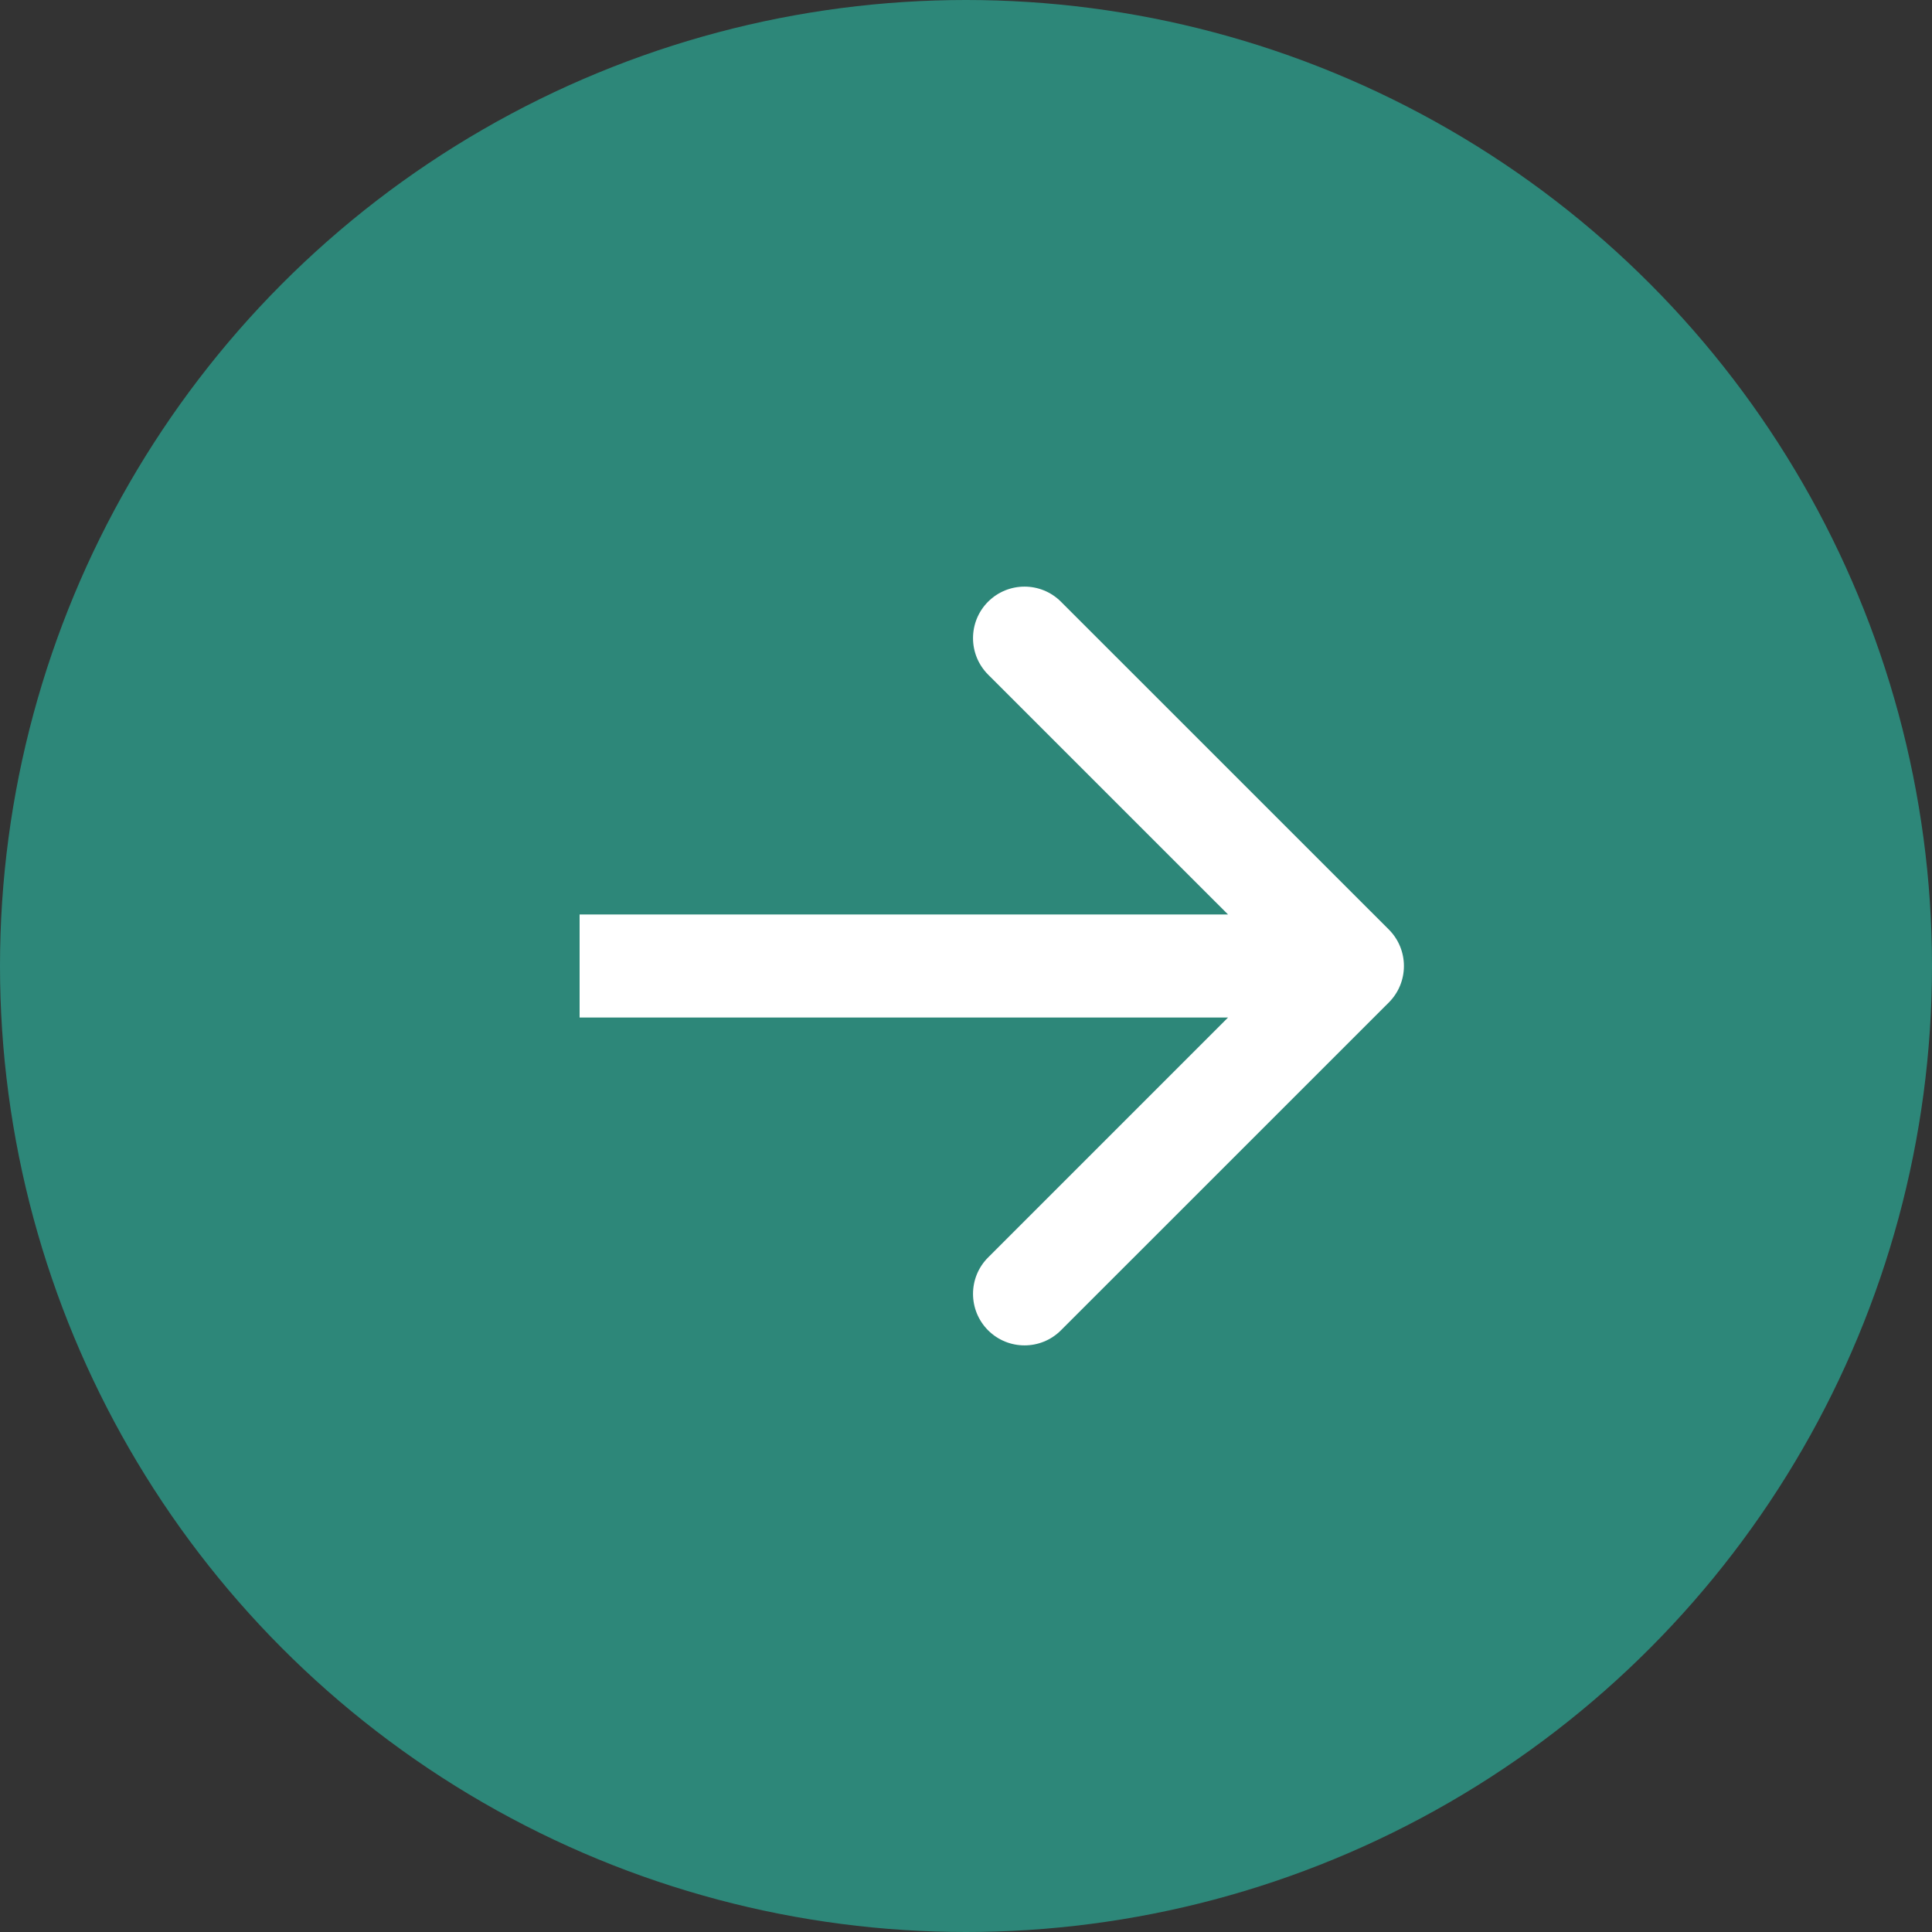<svg width="30" height="30" viewBox="0 0 30 30" fill="none" xmlns="http://www.w3.org/2000/svg">
<rect x="0" y="0" width="30" height="30" fill="#333333" stroke="none"/>
<circle cx="15" cy="15" r="15" fill="#2D8779"/>
<path d="M21.566 15.566C21.878 15.253 21.878 14.747 21.566 14.434L16.474 9.343C16.162 9.031 15.656 9.031 15.343 9.343C15.031 9.656 15.031 10.162 15.343 10.475L19.869 15L15.343 19.526C15.031 19.838 15.031 20.344 15.343 20.657C15.656 20.969 16.162 20.969 16.474 20.657L21.566 15.566ZM9 15V15.8H21V15V14.2H9V15Z" fill="white"/>
</svg>
